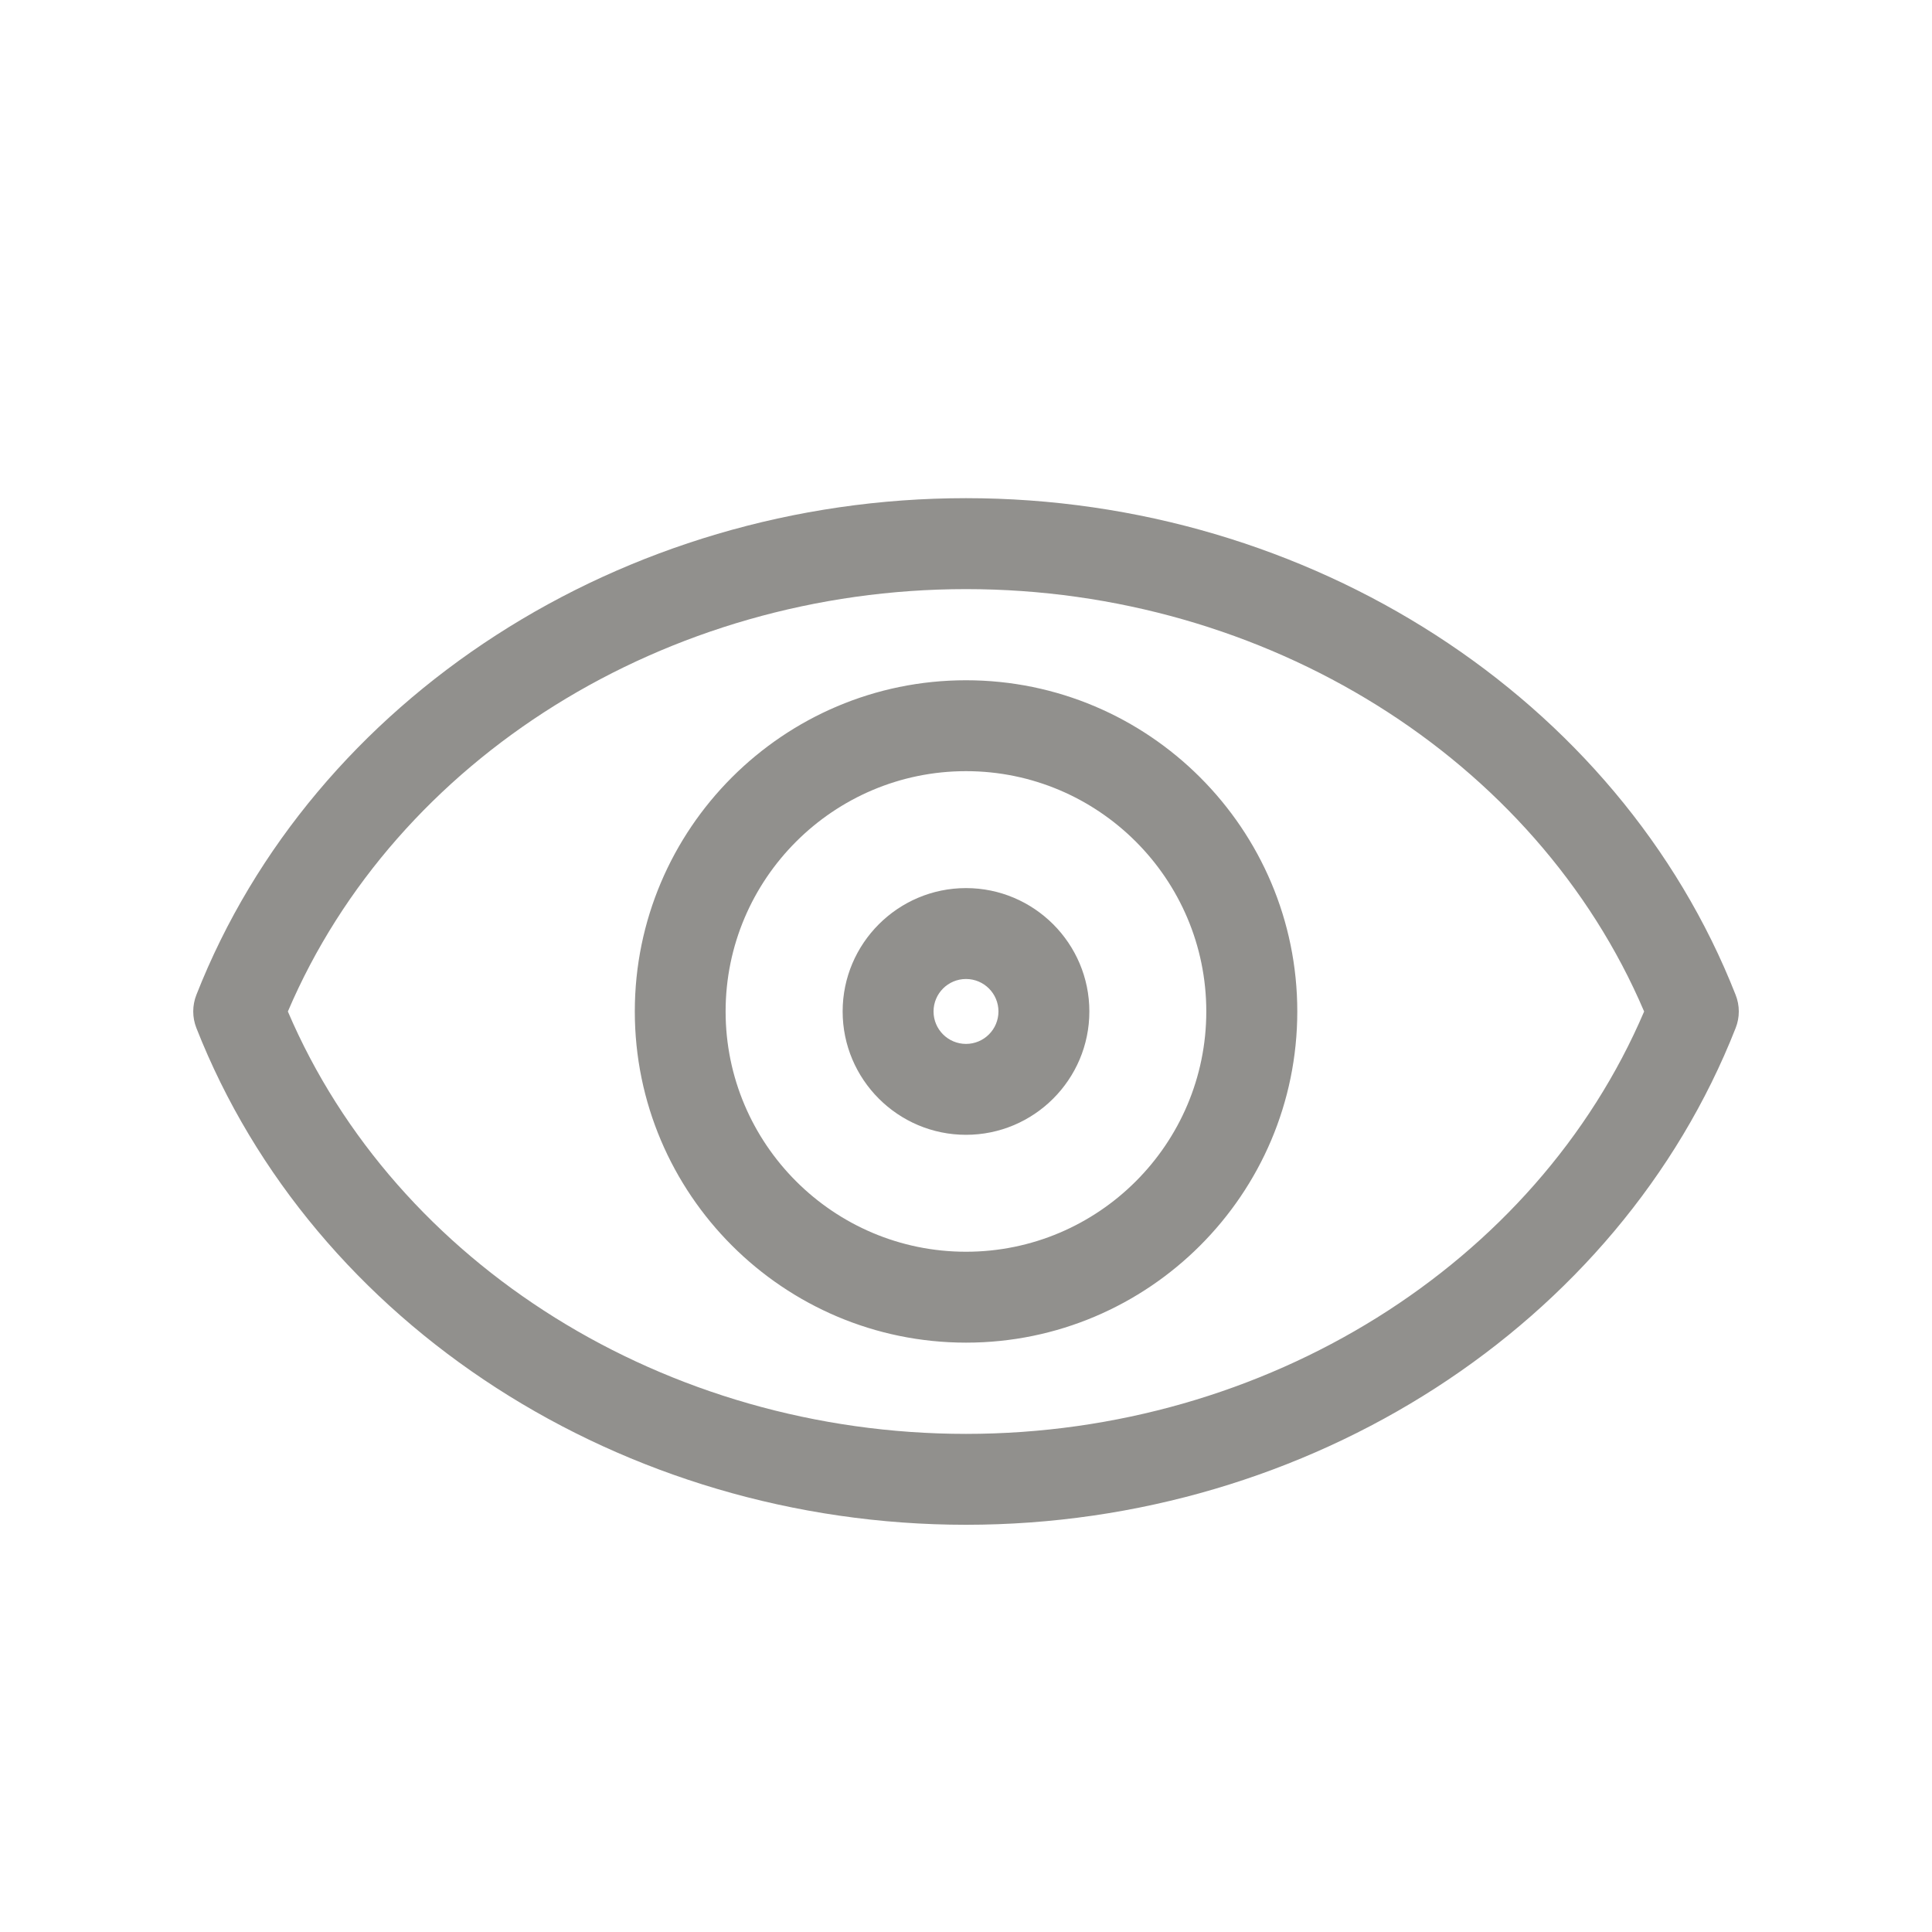 <!-- Generated by IcoMoon.io -->
<svg version="1.1" xmlns="http://www.w3.org/2000/svg" width="40" height="40" viewBox="0 0 40 40">
<title>th-eye</title>
<path fill="#91908d" d="M35.934 20.597c-2.417-6.15-8.823-10.283-15.934-10.283s-13.517 4.134-15.934 10.283c-0.087 0.22-0.087 0.467 0 0.687 2.419 6.152 8.823 10.285 15.934 10.285s13.515-4.132 15.934-10.283c0.088-0.222 0.088-0.467 0-0.689zM20 29.687c-6.208 0-11.8-3.499-14.040-8.745 2.238-5.246 7.831-8.745 14.040-8.745s11.802 3.499 14.040 8.745c-2.24 5.244-7.832 8.745-14.040 8.745zM20 14.084c-3.782 0-6.857 3.076-6.857 6.857s3.076 6.857 6.859 6.857c3.78 0 6.857-3.076 6.857-6.857s-3.078-6.857-6.859-6.857zM20 25.916c-2.744 0-4.977-2.232-4.977-4.975s2.234-4.975 4.977-4.975c2.743 0 4.975 2.232 4.975 4.975s-2.231 4.975-4.975 4.975zM20 18.387c-1.408 0-2.554 1.146-2.554 2.554s1.146 2.554 2.554 2.554 2.554-1.146 2.554-2.554-1.146-2.554-2.554-2.554zM20 21.613c-0.371 0-0.672-0.301-0.672-0.672s0.301-0.672 0.672-0.672 0.672 0.301 0.672 0.672-0.301 0.672-0.672 0.672z"></path>
</svg>
